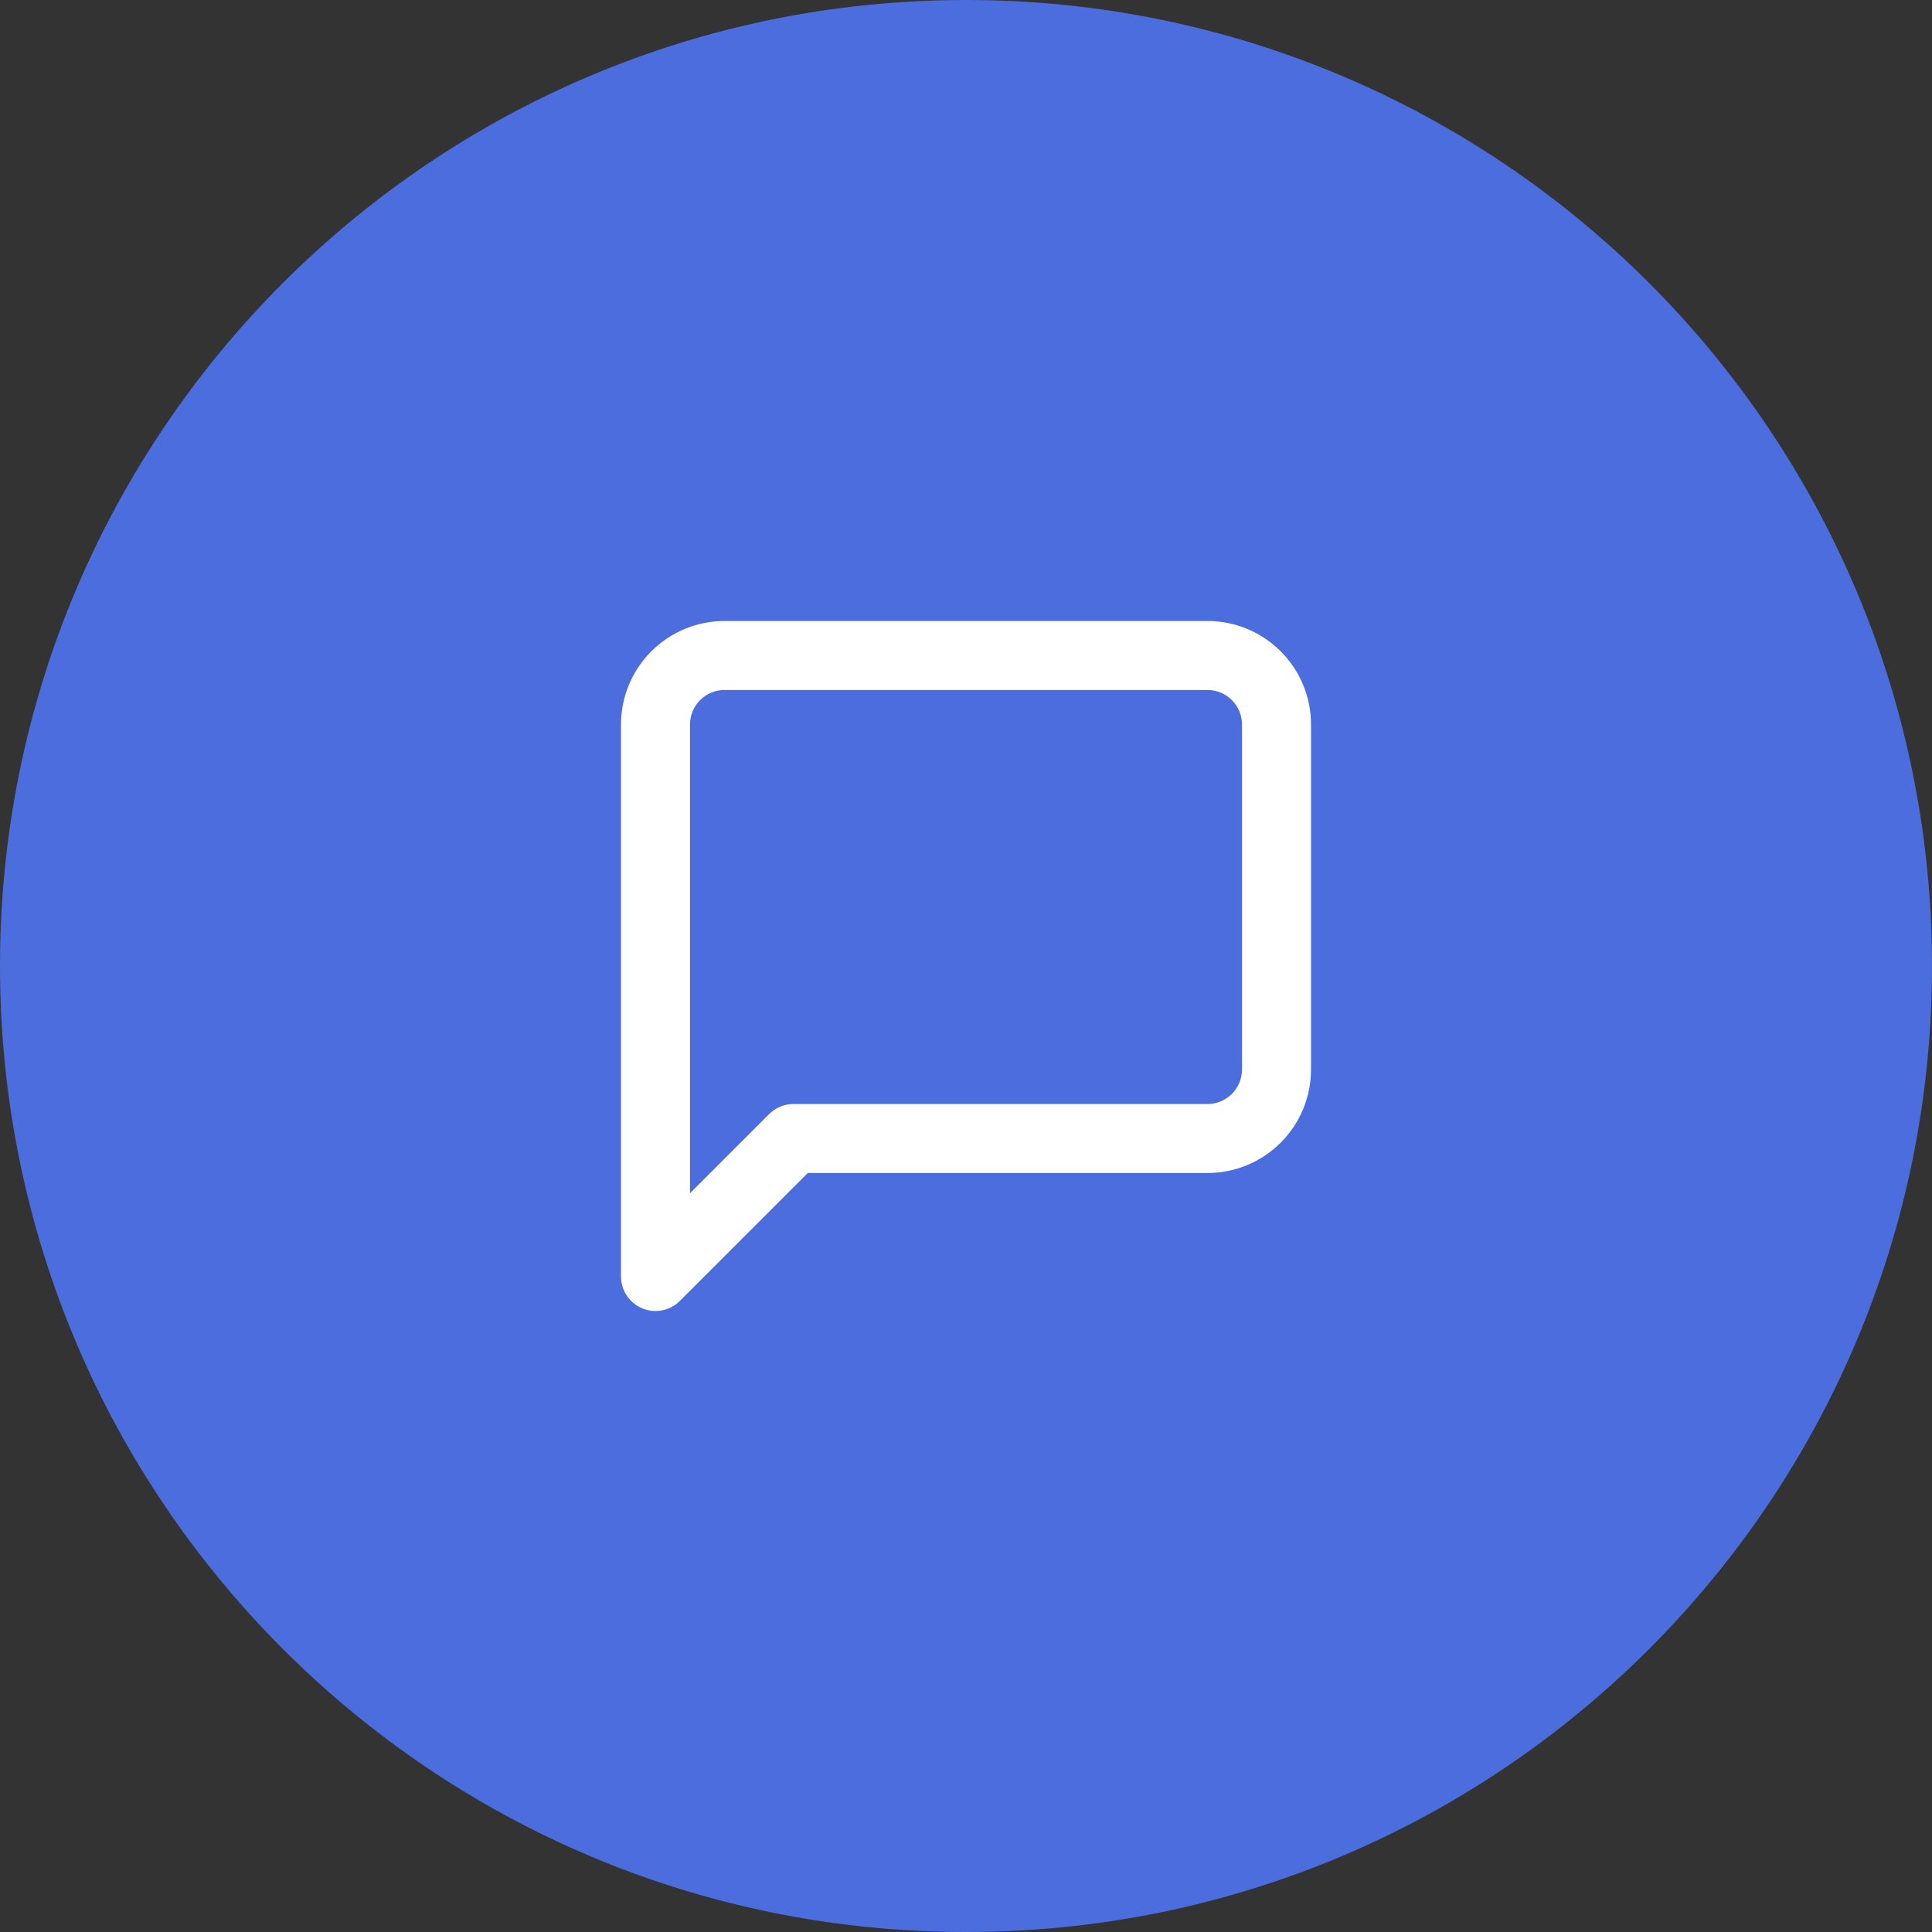 <svg width="56" height="56" viewBox="0 0 56 56" fill="none" xmlns="http://www.w3.org/2000/svg">
<rect x="0" y="0" width="56" height="56" fill="#333333" stroke="none"/>
<path d="M0 28C0 12.536 12.536 0 28 0C43.464 0 56 12.536 56 28C56 43.464 43.464 56 28 56C12.536 56 0 43.464 0 28Z" fill="#4B6DDE"/>
<path fill-rule="evenodd" clip-rule="evenodd" d="M21 20C20.735 20 20.48 20.105 20.293 20.293C20.105 20.48 20 20.735 20 21V34.586L22.293 32.293C22.48 32.105 22.735 32 23 32H35C35.265 32 35.52 31.895 35.707 31.707C35.895 31.52 36 31.265 36 31V21C36 20.735 35.895 20.48 35.707 20.293C35.52 20.105 35.265 20 35 20H21ZM18.879 18.879C19.441 18.316 20.204 18 21 18H35C35.796 18 36.559 18.316 37.121 18.879C37.684 19.441 38 20.204 38 21V31C38 31.796 37.684 32.559 37.121 33.121C36.559 33.684 35.796 34 35 34H23.414L19.707 37.707C19.421 37.993 18.991 38.079 18.617 37.924C18.244 37.769 18 37.404 18 37V21C18 20.204 18.316 19.441 18.879 18.879Z" fill="white"/>
</svg>
